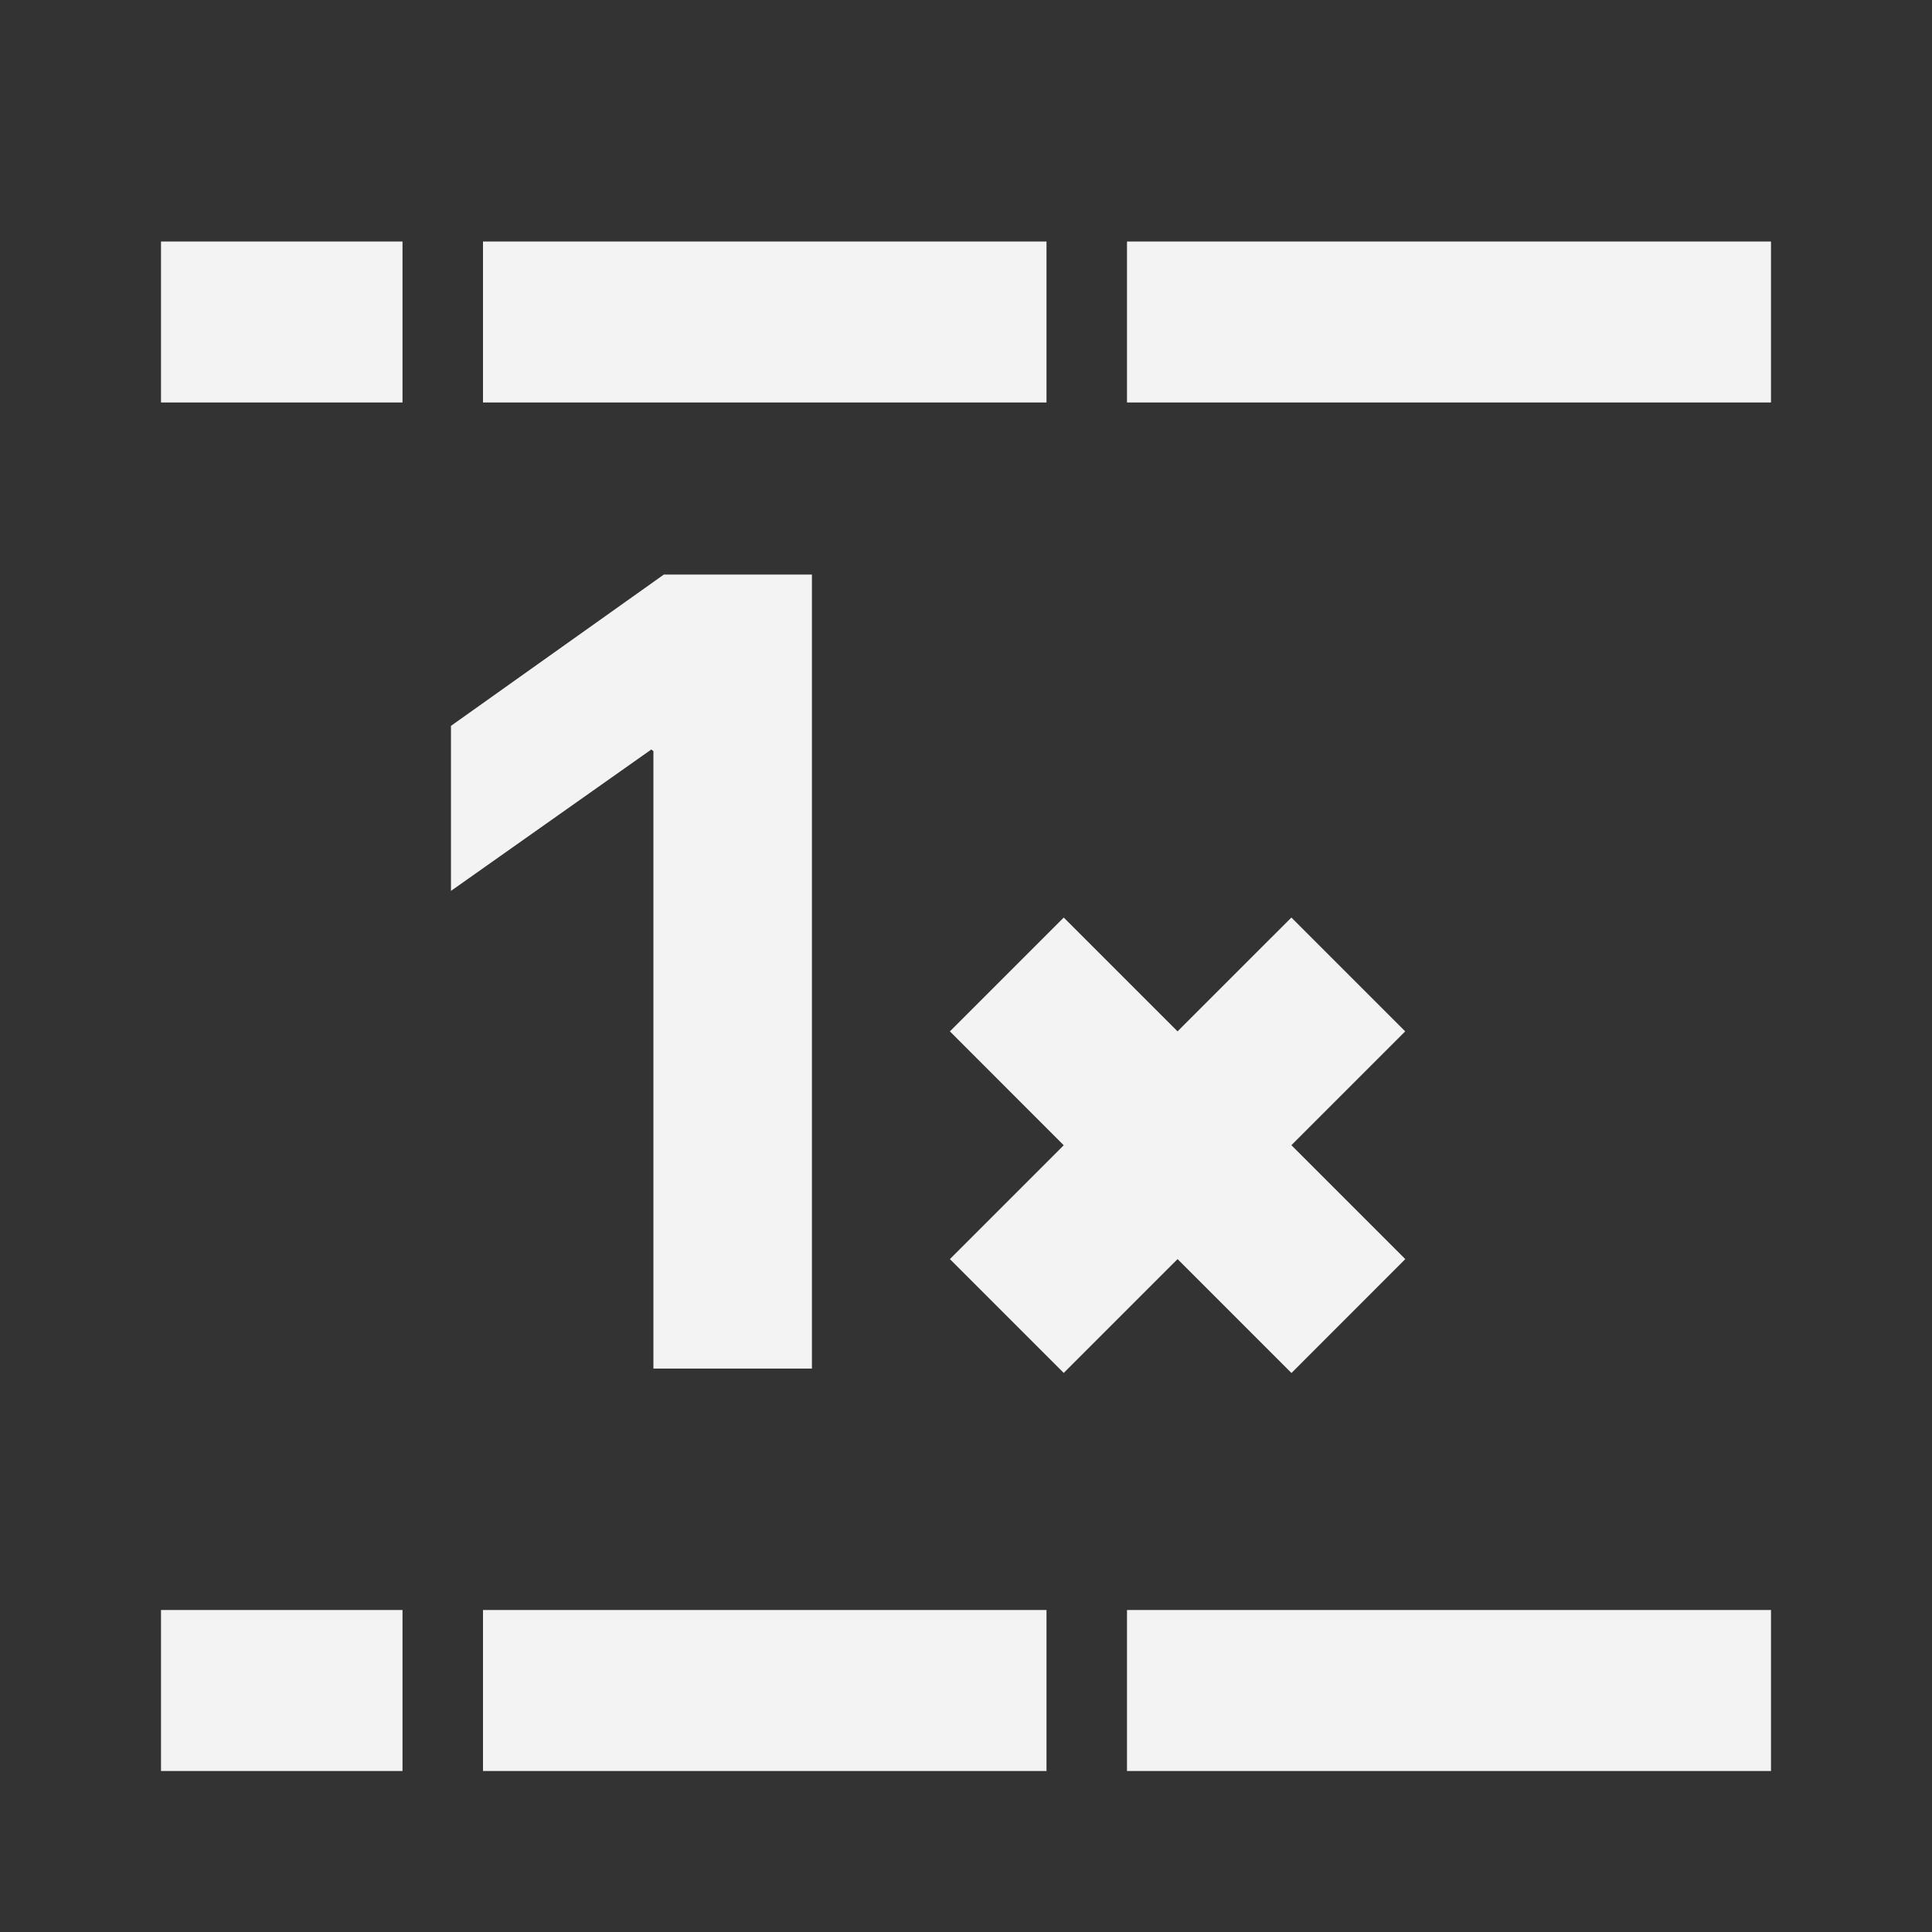 <svg width="24" height="24" viewBox="0 0 24 24" fill="none" xmlns="http://www.w3.org/2000/svg">
<rect x="0" y="0" width="24" height="24" fill="#333333" stroke="none"/>
<path d="M5 22H2V20H5V22ZM13 22H6V20H13V22ZM22 22H14V20H22V22ZM17.456 12.812L16.042 14.226L17.457 15.641L16.043 17.056L14.628 15.641L13.214 17.055L11.8 15.641L13.214 14.227L11.8 12.812L13.214 11.398L14.628 12.812L16.042 11.398L17.456 12.812ZM10.086 17.001H8.117V9.331L8.09 9.311L5.602 11.067V9.017L8.247 7.137H10.086V17.001ZM5 5H2V3H5V5ZM13 5H6V3H13V5ZM22 5H14V3H22V5Z" fill="white" fill-opacity="0.94"/>
</svg>
